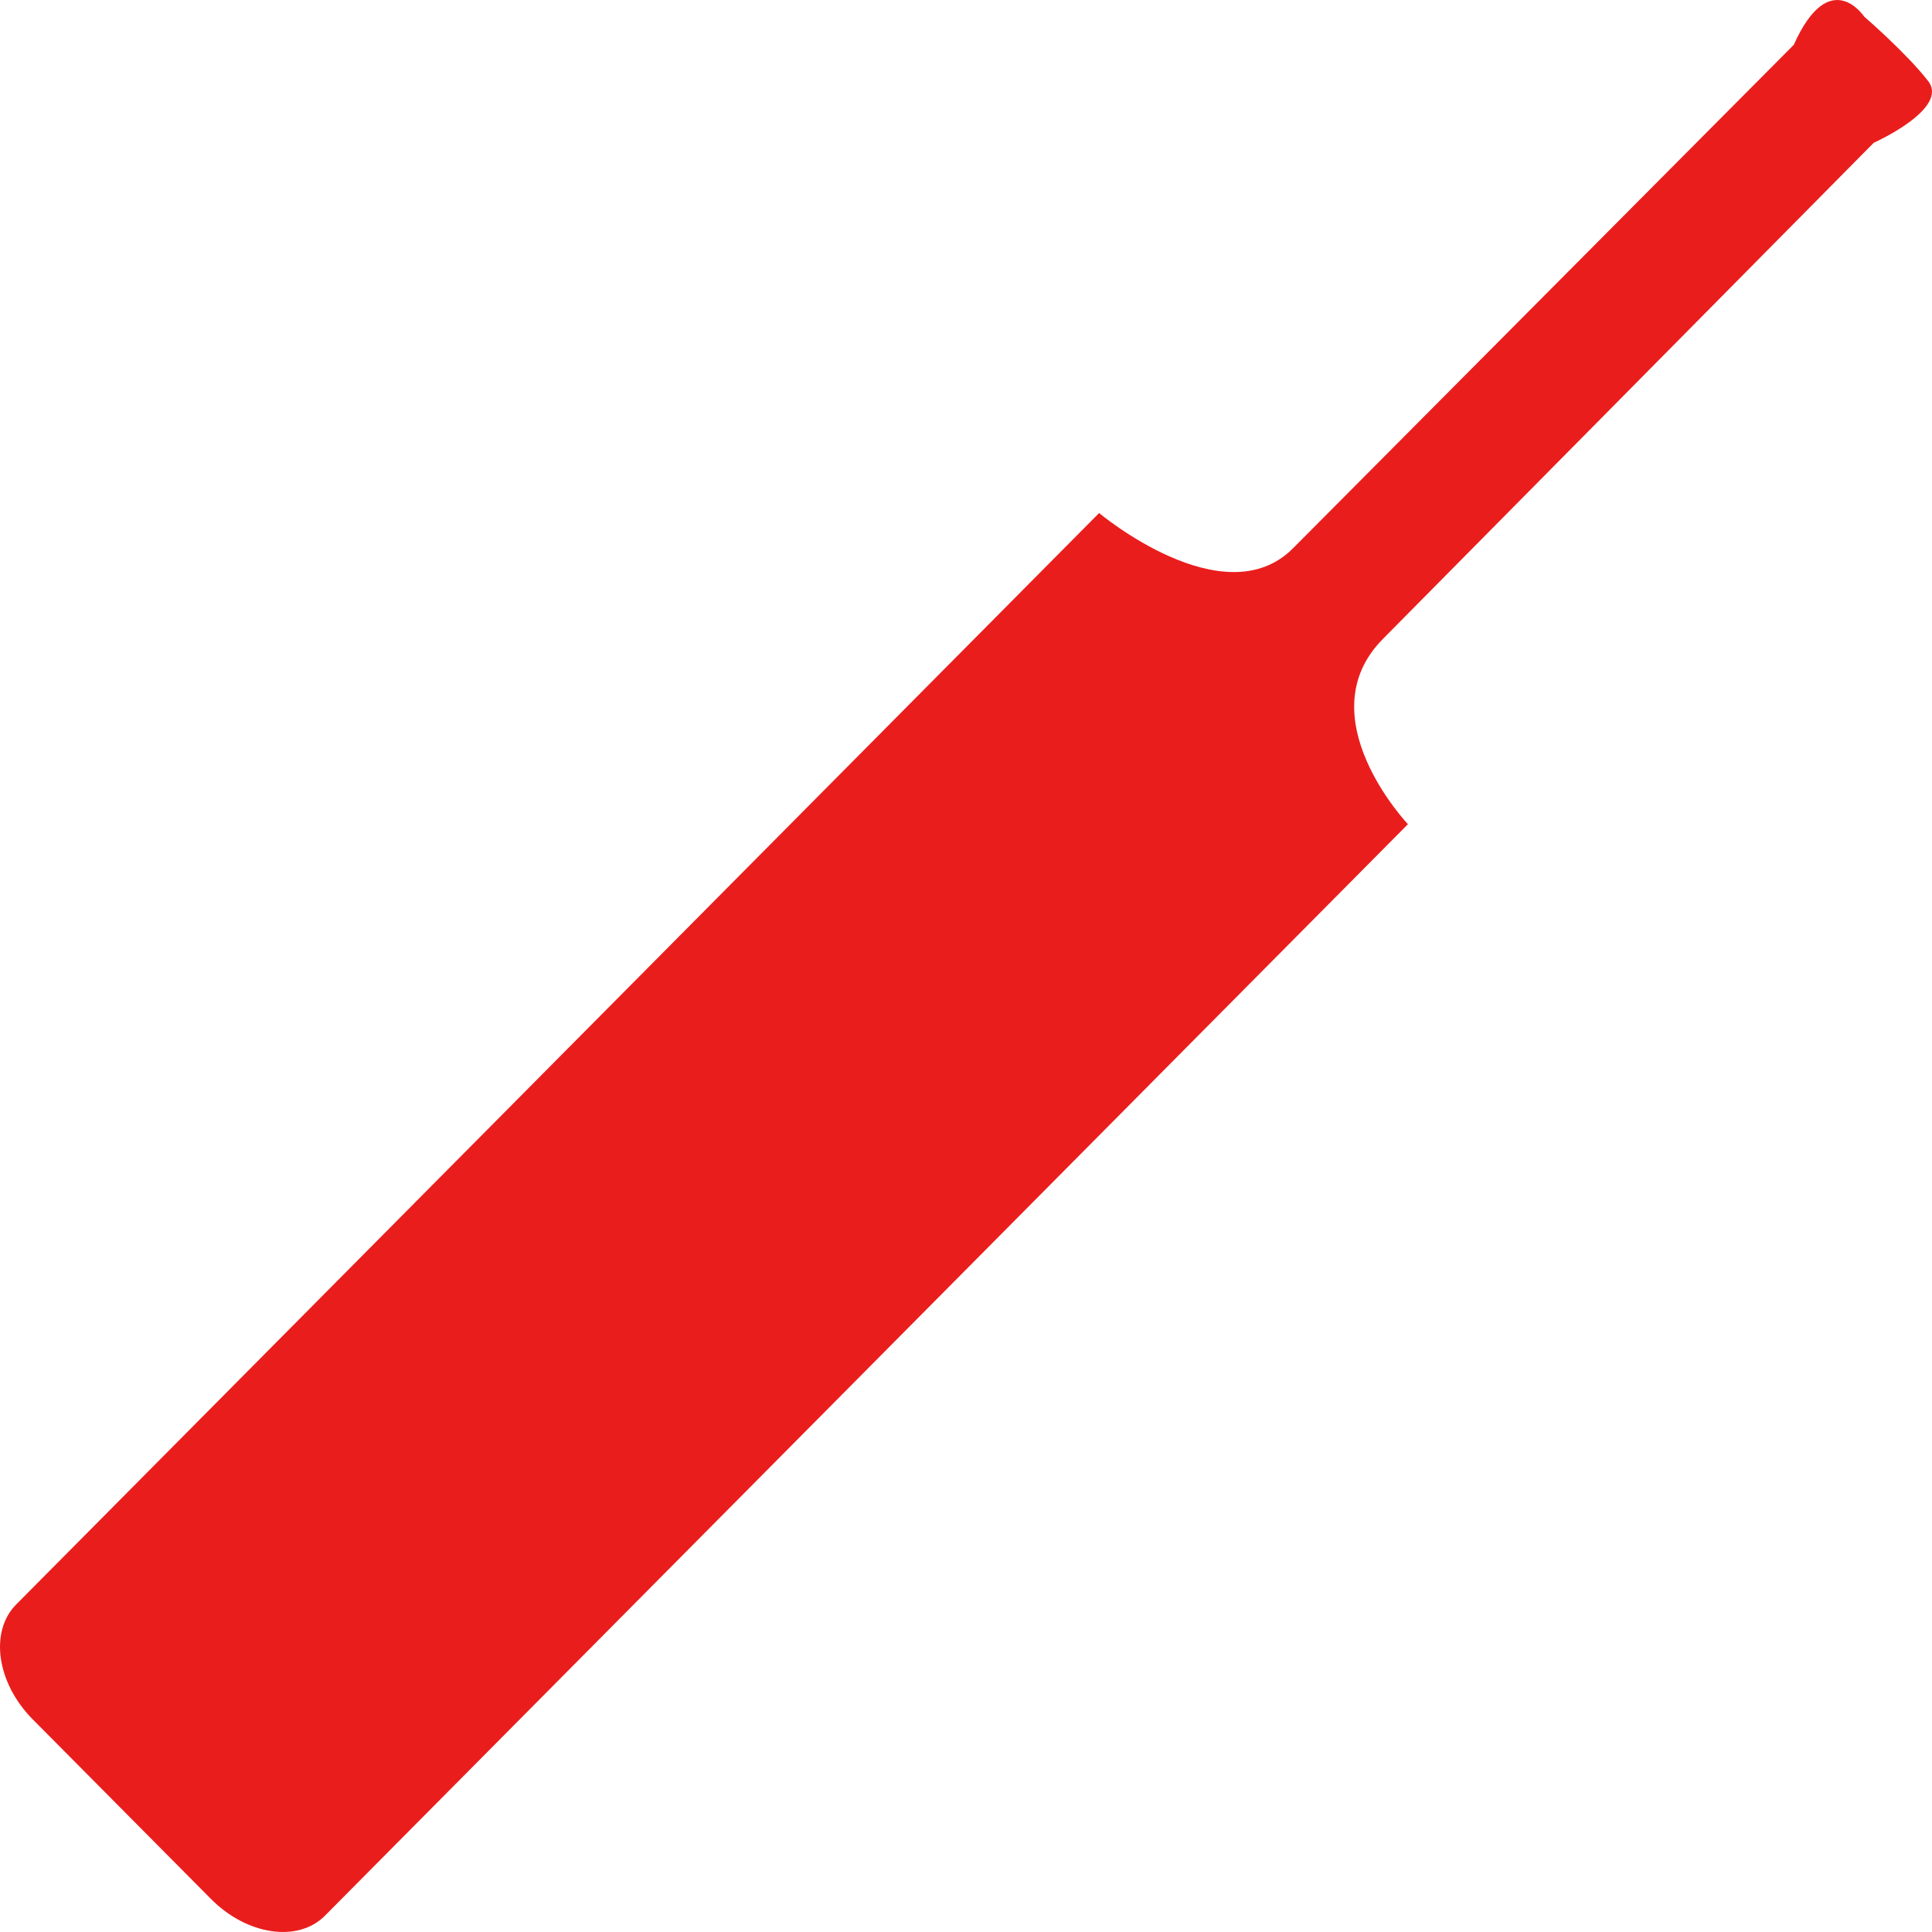 <svg viewBox="0 0 20 20" fill="none" xmlns="http://www.w3.org/2000/svg">
<path d="M18.569 0.464C18.942 -0.367 19.298 0.172 19.298 0.172C19.298 0.172 19.738 0.552 19.96 0.839C20.183 1.127 19.397 1.478 19.397 1.478L14.317 6.613C13.518 7.418 14.575 8.532 14.575 8.532L3.364 19.831C3.085 20.112 2.556 20.034 2.183 19.657L0.34 17.8C-0.034 17.424 -0.111 16.891 0.167 16.61L11.378 5.311C11.378 5.311 12.671 6.395 13.386 5.675L18.569 0.464Z" fill="#EA1D1D"/>
</svg>
